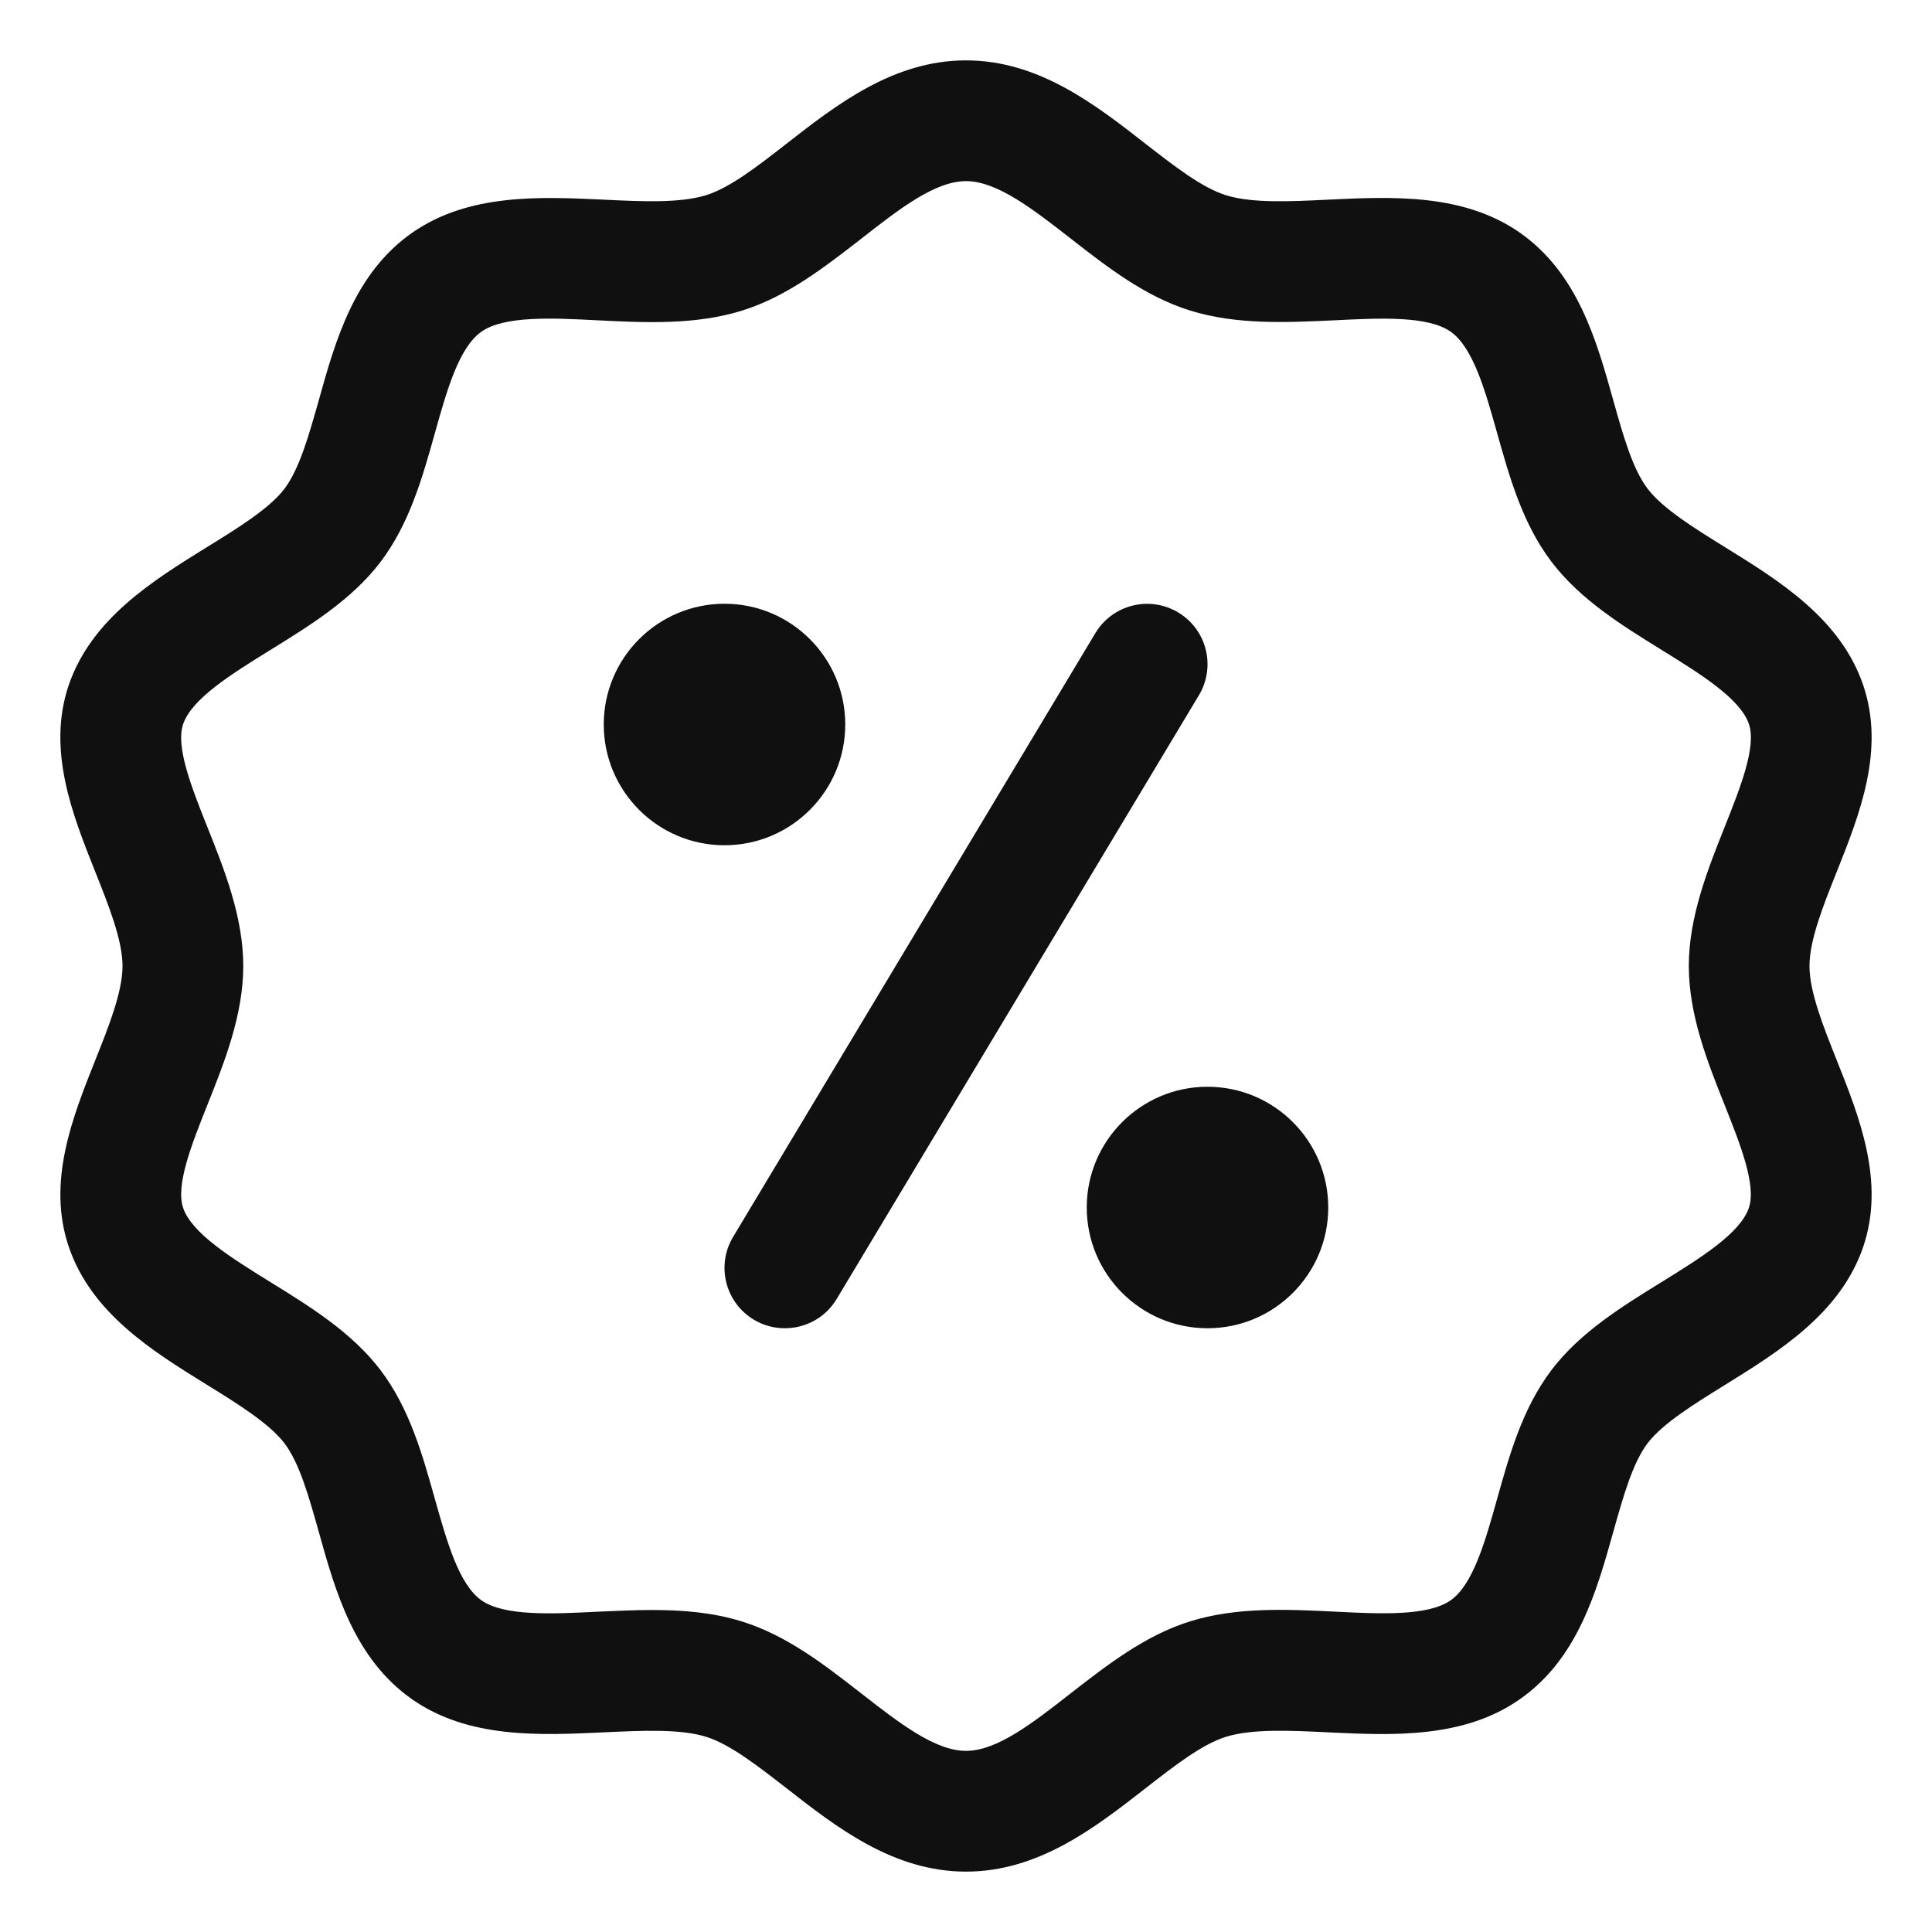 <svg width="24" height="24" viewBox="0 0 24 24" fill="none" xmlns="http://www.w3.org/2000/svg">
<path d="M22.478 12C22.478 11.678 22.65 11.246 22.817 10.829C23.099 10.121 23.419 9.319 23.146 8.513C22.865 7.685 22.102 7.214 21.43 6.798C21.048 6.562 20.654 6.317 20.468 6.072C20.279 5.824 20.163 5.408 20.039 4.967C19.833 4.229 19.598 3.391 18.877 2.888C18.173 2.399 17.287 2.443 16.503 2.48C16.037 2.503 15.554 2.527 15.229 2.425C14.933 2.333 14.59 2.066 14.226 1.783C13.605 1.298 12.901 0.75 12 0.75C11.099 0.75 10.395 1.298 9.773 1.783C9.41 2.066 9.067 2.333 8.77 2.425C8.445 2.526 7.963 2.503 7.496 2.48C6.715 2.444 5.826 2.4 5.122 2.89C4.402 3.392 4.167 4.23 3.961 4.969C3.836 5.41 3.72 5.826 3.532 6.074C3.346 6.318 2.951 6.562 2.57 6.797C1.897 7.214 1.135 7.686 0.853 8.513C0.581 9.319 0.901 10.121 1.183 10.829C1.349 11.246 1.522 11.678 1.522 12C1.522 12.322 1.35 12.754 1.183 13.171C0.901 13.879 0.581 14.681 0.854 15.487C1.135 16.315 1.897 16.786 2.57 17.202C2.952 17.438 3.346 17.683 3.533 17.928C3.721 18.175 3.837 18.592 3.961 19.033C4.167 19.771 4.402 20.609 5.123 21.112C5.827 21.601 6.712 21.556 7.497 21.52C7.964 21.498 8.447 21.474 8.771 21.575C9.067 21.667 9.41 21.934 9.774 22.217C10.395 22.702 11.099 23.25 12 23.25C12.901 23.25 13.605 22.702 14.227 22.217C14.59 21.934 14.933 21.667 15.23 21.575C15.555 21.474 16.037 21.497 16.504 21.52C17.285 21.557 18.175 21.601 18.878 21.11C19.598 20.608 19.833 19.771 20.04 19.032C20.164 18.591 20.28 18.175 20.468 17.927C20.654 17.683 21.049 17.439 21.43 17.203C22.102 16.786 22.865 16.314 23.146 15.487C23.419 14.681 23.099 13.879 22.817 13.171C22.651 12.754 22.478 12.322 22.478 12ZM21.424 13.726C21.619 14.216 21.82 14.723 21.725 15.005C21.617 15.322 21.121 15.629 20.641 15.926C20.143 16.234 19.628 16.552 19.274 17.018C18.913 17.494 18.752 18.069 18.596 18.626C18.45 19.147 18.299 19.685 18.02 19.88C17.736 20.078 17.146 20.049 16.576 20.02C15.98 19.991 15.361 19.962 14.784 20.141C14.227 20.314 13.758 20.68 13.303 21.033C12.832 21.402 12.386 21.75 12 21.75C11.614 21.75 11.168 21.402 10.696 21.034C10.242 20.68 9.773 20.315 9.215 20.142C8.854 20.03 8.479 20 8.101 20C7.875 20 7.649 20.012 7.424 20.021C6.854 20.05 6.264 20.078 5.981 19.88C5.702 19.685 5.551 19.148 5.404 18.627C5.248 18.07 5.087 17.494 4.726 17.019C4.371 16.553 3.857 16.234 3.358 15.926C2.878 15.629 2.382 15.321 2.275 15.005C2.179 14.723 2.381 14.216 2.576 13.726C2.785 13.203 3.022 12.61 3.022 12C3.022 11.39 2.785 10.797 2.576 10.274C2.381 9.784 2.179 9.277 2.275 8.995C2.383 8.678 2.879 8.371 3.359 8.074C3.857 7.766 4.372 7.447 4.726 6.982C5.087 6.506 5.248 5.931 5.404 5.374C5.55 4.853 5.701 4.315 5.981 4.12C6.263 3.922 6.853 3.949 7.424 3.979C8.02 4.009 8.639 4.038 9.216 3.859C9.773 3.686 10.242 3.32 10.697 2.967C11.168 2.598 11.614 2.25 12 2.25C12.386 2.25 12.832 2.598 13.304 2.966C13.758 3.32 14.227 3.685 14.785 3.858C15.362 4.037 15.979 4.006 16.576 3.979C17.147 3.95 17.737 3.922 18.02 4.12C18.299 4.315 18.45 4.853 18.596 5.373C18.752 5.929 18.913 6.505 19.275 6.981C19.63 7.447 20.144 7.766 20.642 8.074C21.122 8.371 21.619 8.679 21.726 8.995C21.821 9.277 21.619 9.784 21.424 10.274C21.216 10.796 20.979 11.389 20.979 12C20.979 12.611 21.215 13.203 21.424 13.726Z" fill="#101010"/>
<path d="M9 10.5C9.828 10.5 10.5 9.828 10.5 9C10.5 8.172 9.828 7.5 9 7.5C8.172 7.5 7.5 8.172 7.5 9C7.5 9.828 8.172 10.5 9 10.5Z" fill="#101010"/>
<path d="M15 16.5C15.828 16.5 16.5 15.828 16.5 15C16.5 14.172 15.828 13.5 15 13.5C14.172 13.5 13.5 14.172 13.5 15C13.5 15.828 14.172 16.5 15 16.5Z" fill="#101010"/>
<path d="M14.636 7.608C14.28 7.395 13.82 7.51 13.607 7.865L9.107 15.365C8.894 15.72 9.009 16.181 9.365 16.394C9.485 16.466 9.618 16.5 9.749 16.5C10.004 16.5 10.253 16.371 10.393 16.137L14.893 8.637C15.107 8.281 14.991 7.821 14.636 7.608Z" fill="#101010"/>
</svg>
